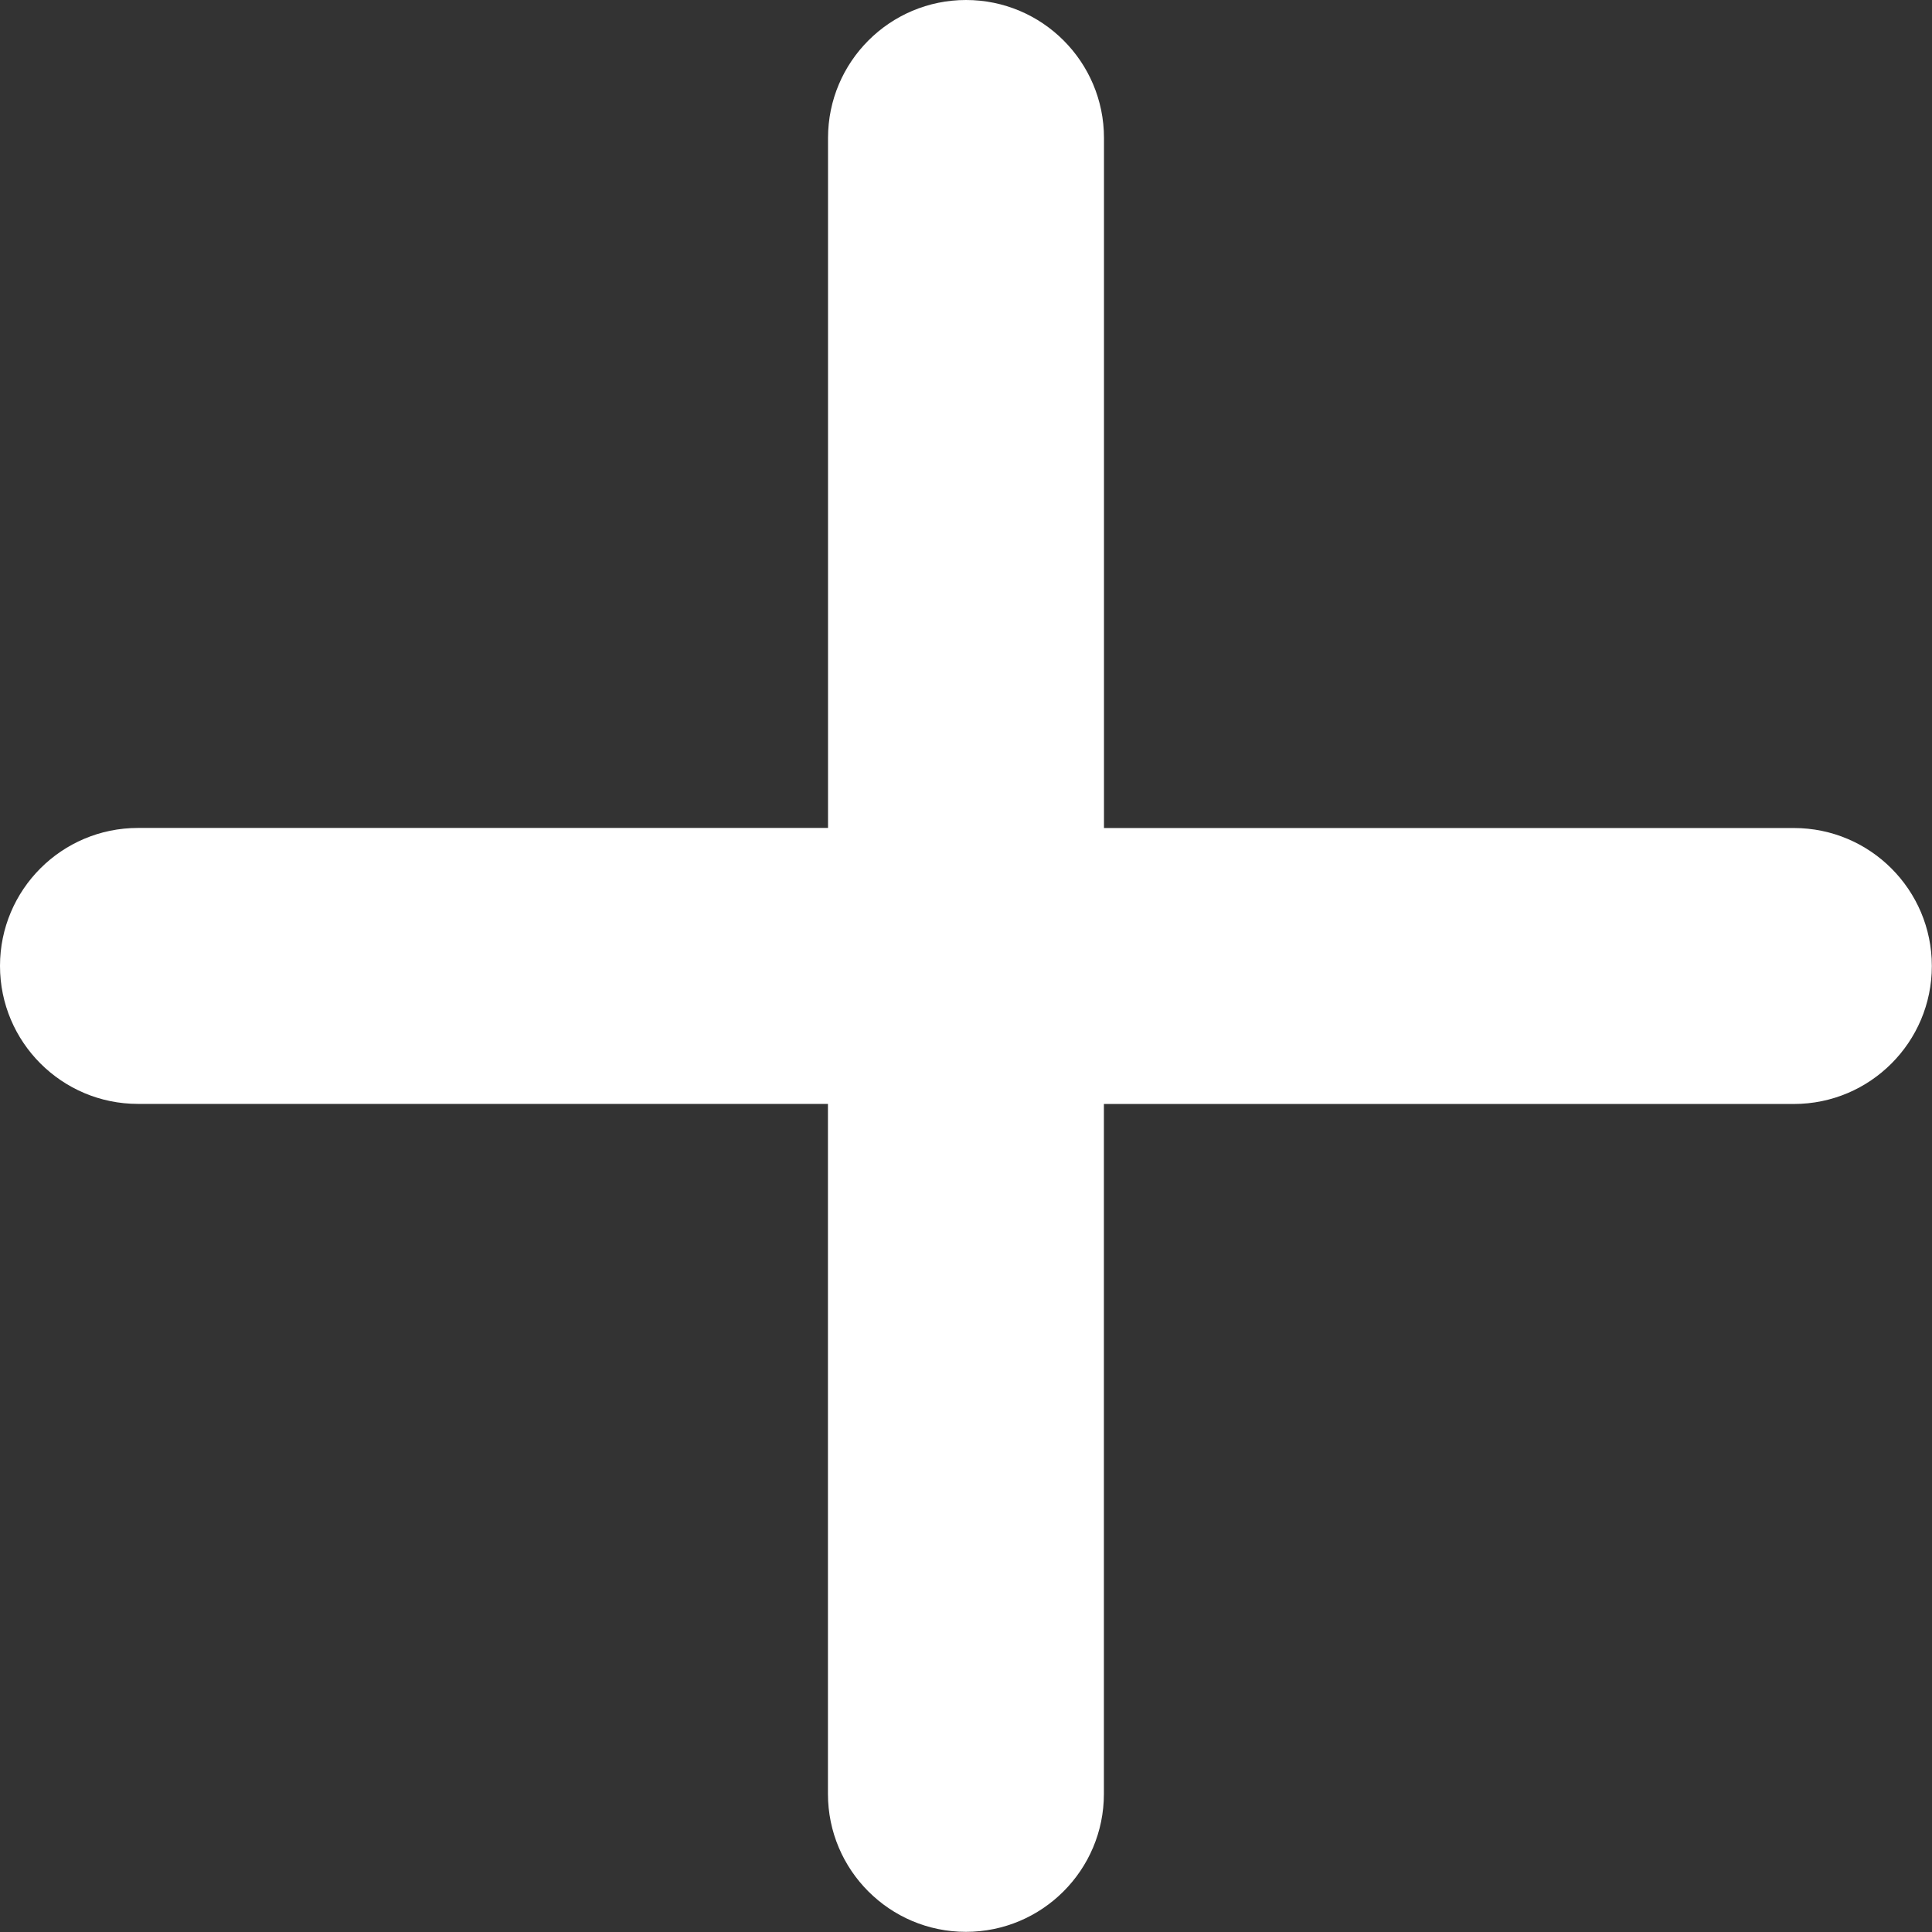 <svg xmlns="http://www.w3.org/2000/svg" fill="none" viewBox="0 0 24 24" id="Add-1--Streamline-Core.svg" height="24" width="24"><rect x="0" y="0" width="24" height="24" fill="#333333" stroke="none"/><desc>Add 1 Streamline Icon: https://streamlinehq.com</desc><g id="add-1--expand-cross-buttons-button-more-remove-plus-add-+-mathematics-math"><path id="Union" fill="#ffffff" fill-rule="evenodd" d="M13.714 1.714c0 -0.947 -0.768 -1.714 -1.714 -1.714S10.286 0.768 10.286 1.714v8.571H1.714c-0.947 0 -1.714 0.768 -1.714 1.714s0.768 1.714 1.714 1.714h8.571v8.571c0 0.947 0.768 1.714 1.714 1.714s1.714 -0.767 1.714 -1.714V13.714h8.571c0.947 0 1.714 -0.768 1.714 -1.714s-0.767 -1.714 -1.714 -1.714H13.714V1.714Z" clip-rule="evenodd" stroke-width="1"></path></g></svg>